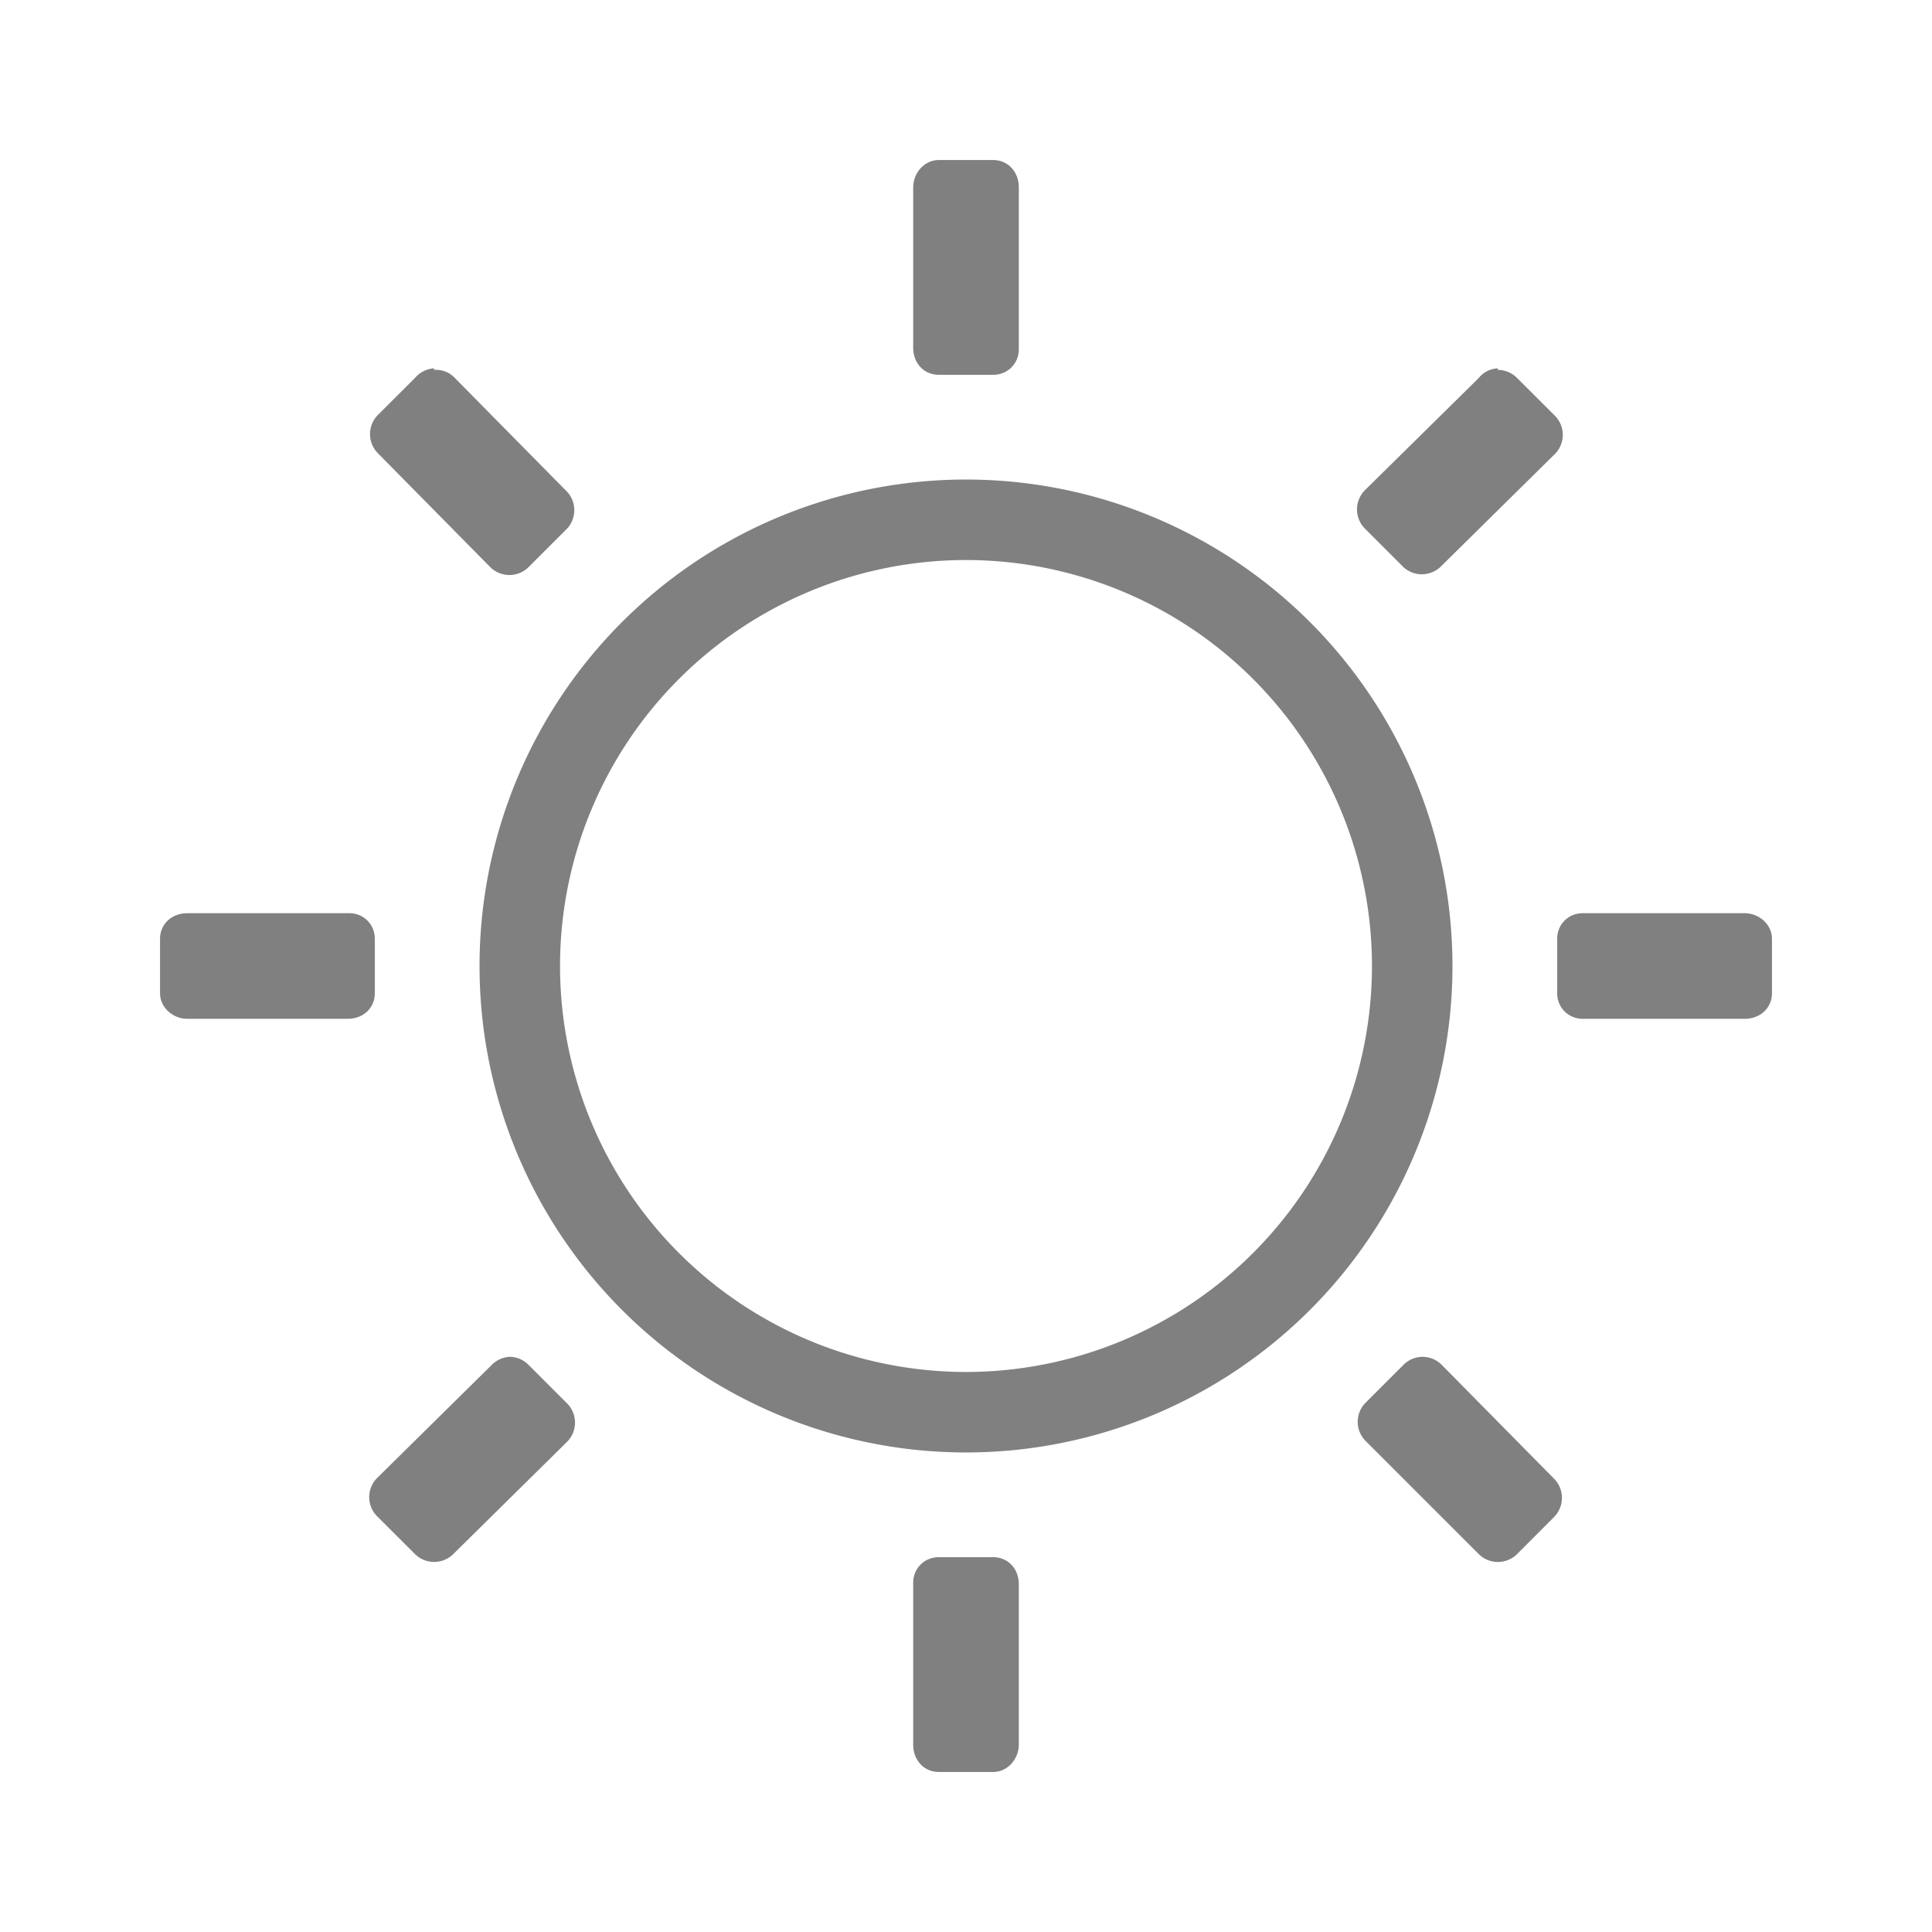 <svg xmlns="http://www.w3.org/2000/svg" width="24" height="24"><path d="M11.662 1.988c-.179 0-.318.161-.318.34v1.99c0 .2.139.338.318.338h.676c.179 0 .318-.139.318-.318v-2.01c0-.199-.139-.34-.318-.34h-.676zm-6.27 2.588a.338.338 0 0 0-.238.12l-.459.458a.338.338 0 0 0 0 .477L6.09 7.045a.338.338 0 0 0 .476 0l.479-.479a.338.338 0 0 0 0-.457L5.65 4.695a.318.318 0 0 0-.257-.1v-.019zm13.215 0a.318.318 0 0 0-.238.12L16.955 6.09a.338.338 0 0 0 0 .476l.479.479a.338.338 0 0 0 .457 0l1.414-1.395a.338.338 0 0 0 0-.496l-.46-.459a.338.338 0 0 0-.238-.1v-.019zM12 5.957A6.044 6.044 0 0 0 5.957 12 6.044 6.044 0 0 0 12 18.043 6.044 6.044 0 0 0 18.043 12 6.044 6.044 0 0 0 12 5.957zm0 1A5.044 5.044 0 0 1 17.043 12 5.044 5.044 0 0 1 12 17.043 5.044 5.044 0 0 1 6.957 12 5.044 5.044 0 0 1 12 6.957zm-9.672 4.387c-.199 0-.34.139-.34.318v.676c0 .179.161.318.34.318h1.99c.2 0 .338-.139.338-.318v-.676c0-.179-.139-.318-.318-.318h-2.01zm17.334 0c-.179 0-.318.139-.318.318v.676c0 .179.139.318.318.318h2.01c.199 0 .34-.139.34-.318v-.676c0-.179-.161-.318-.34-.318h-2.01zM6.328 16.855a.338.338 0 0 0-.219.1L4.695 18.35a.338.338 0 0 0 0 .496l.46.459a.338.338 0 0 0 .476 0l1.414-1.395a.338.338 0 0 0 0-.476l-.479-.479a.338.338 0 0 0-.218-.1h-.02zm11.34 0a.338.338 0 0 0-.234.1l-.479.479a.338.338 0 0 0 0 .457l1.414 1.414a.338.338 0 0 0 .477 0l.459-.46a.338.338 0 0 0 0-.476l-1.395-1.414a.338.338 0 0 0-.238-.1h-.004zm-6.006 2.489c-.179 0-.318.139-.318.318v2.01c0 .199.139.34.318.34h.676c.179 0 .318-.161.318-.34v-1.99c0-.2-.139-.338-.318-.338h-.676z" fill="#808080"/></svg>
